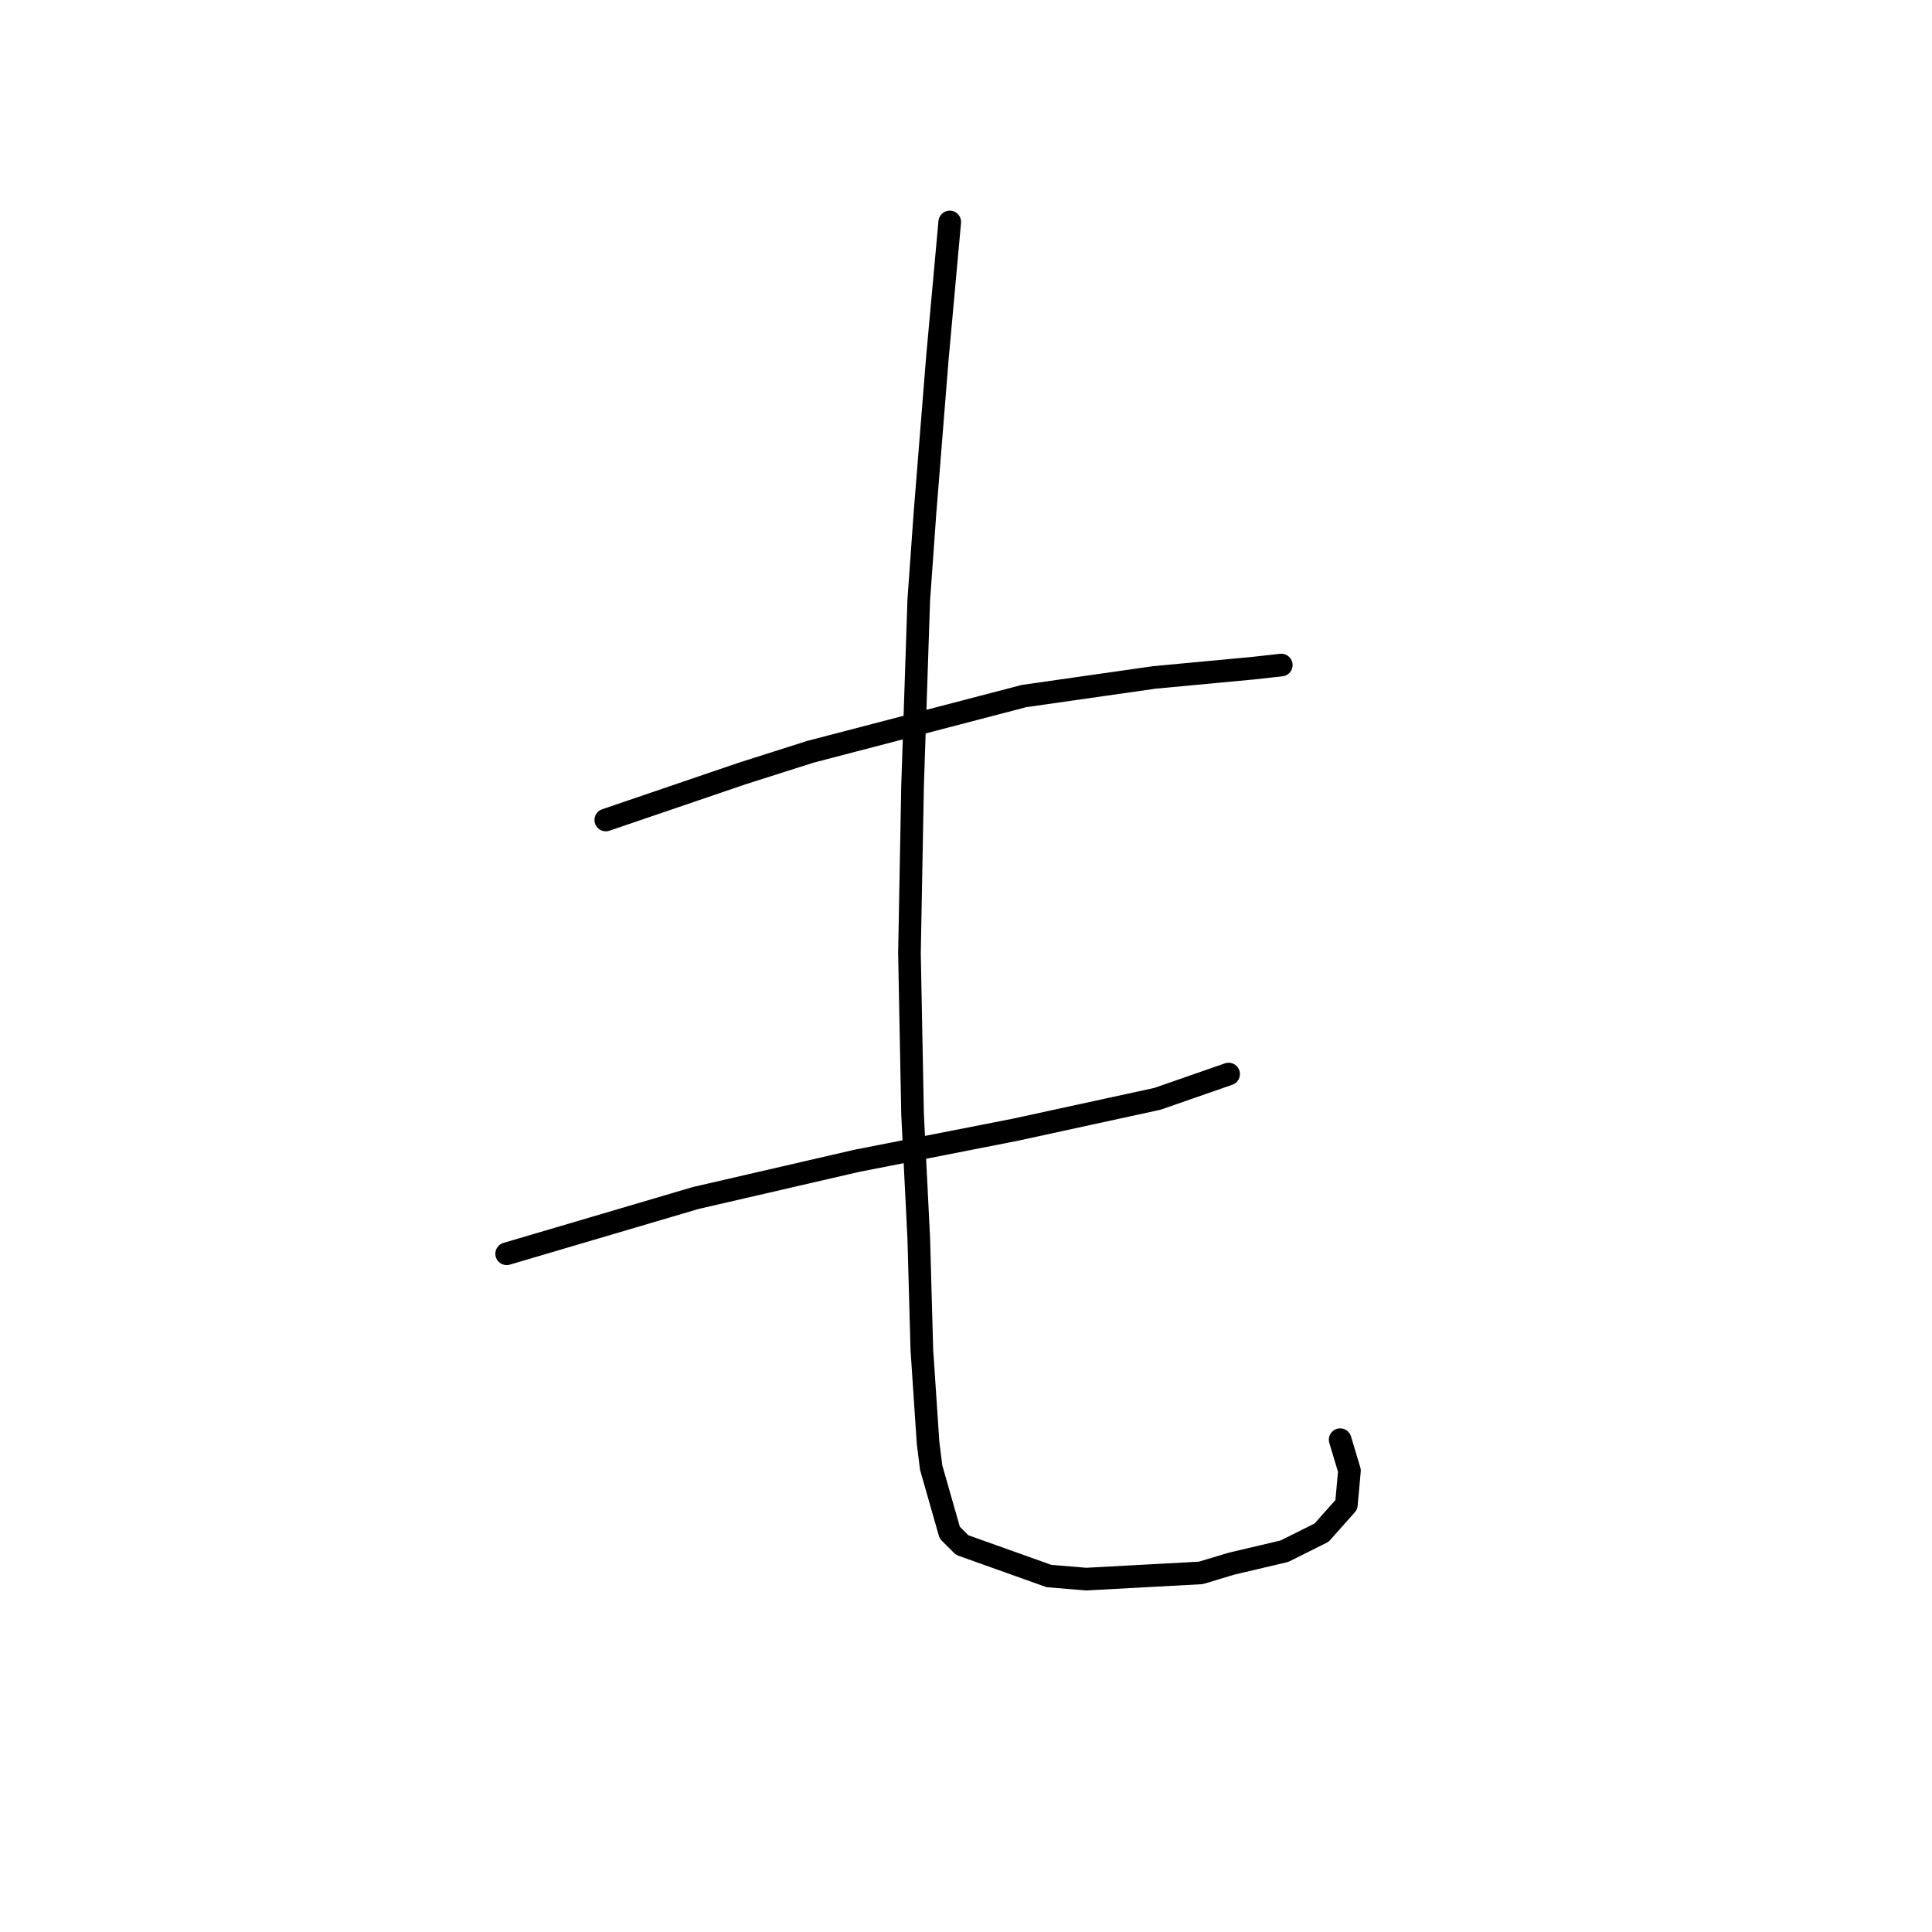 <?xml version="1.0" standalone="no"?>
    <svg width="256" height="256" xmlns="http://www.w3.org/2000/svg" version="1.1">
    <polyline stroke="black" stroke-width="3" stroke-linecap="round" fill="transparent" stroke-linejoin="round" points="80.273 108.651 98.338 102.493 107.371 99.619 135.7 92.228 152.944 89.765 166.082 88.533 169.778 88.123 169.778 88.123 " />
        <polyline stroke="black" stroke-width="3" stroke-linecap="round" fill="transparent" stroke-linejoin="round" points="67.135 166.131 92.18 158.741 113.529 153.814 134.468 149.708 153.355 145.603 162.798 142.318 162.798 142.318 " />
        <polyline stroke="black" stroke-width="3" stroke-linecap="round" fill="transparent" stroke-linejoin="round" points="125.846 29.411 124.204 47.476 122.562 68.005 121.741 79.501 120.92 104.135 120.509 126.306 120.92 147.655 121.741 164.078 122.151 178.859 122.972 191.176 123.383 194.461 125.846 203.083 127.489 204.725 138.985 208.831 143.912 209.241 159.103 208.42 163.208 207.188 170.188 205.546 175.115 203.083 178.4 199.387 178.81 194.871 177.578 190.765 177.578 190.765 " />
        </svg>